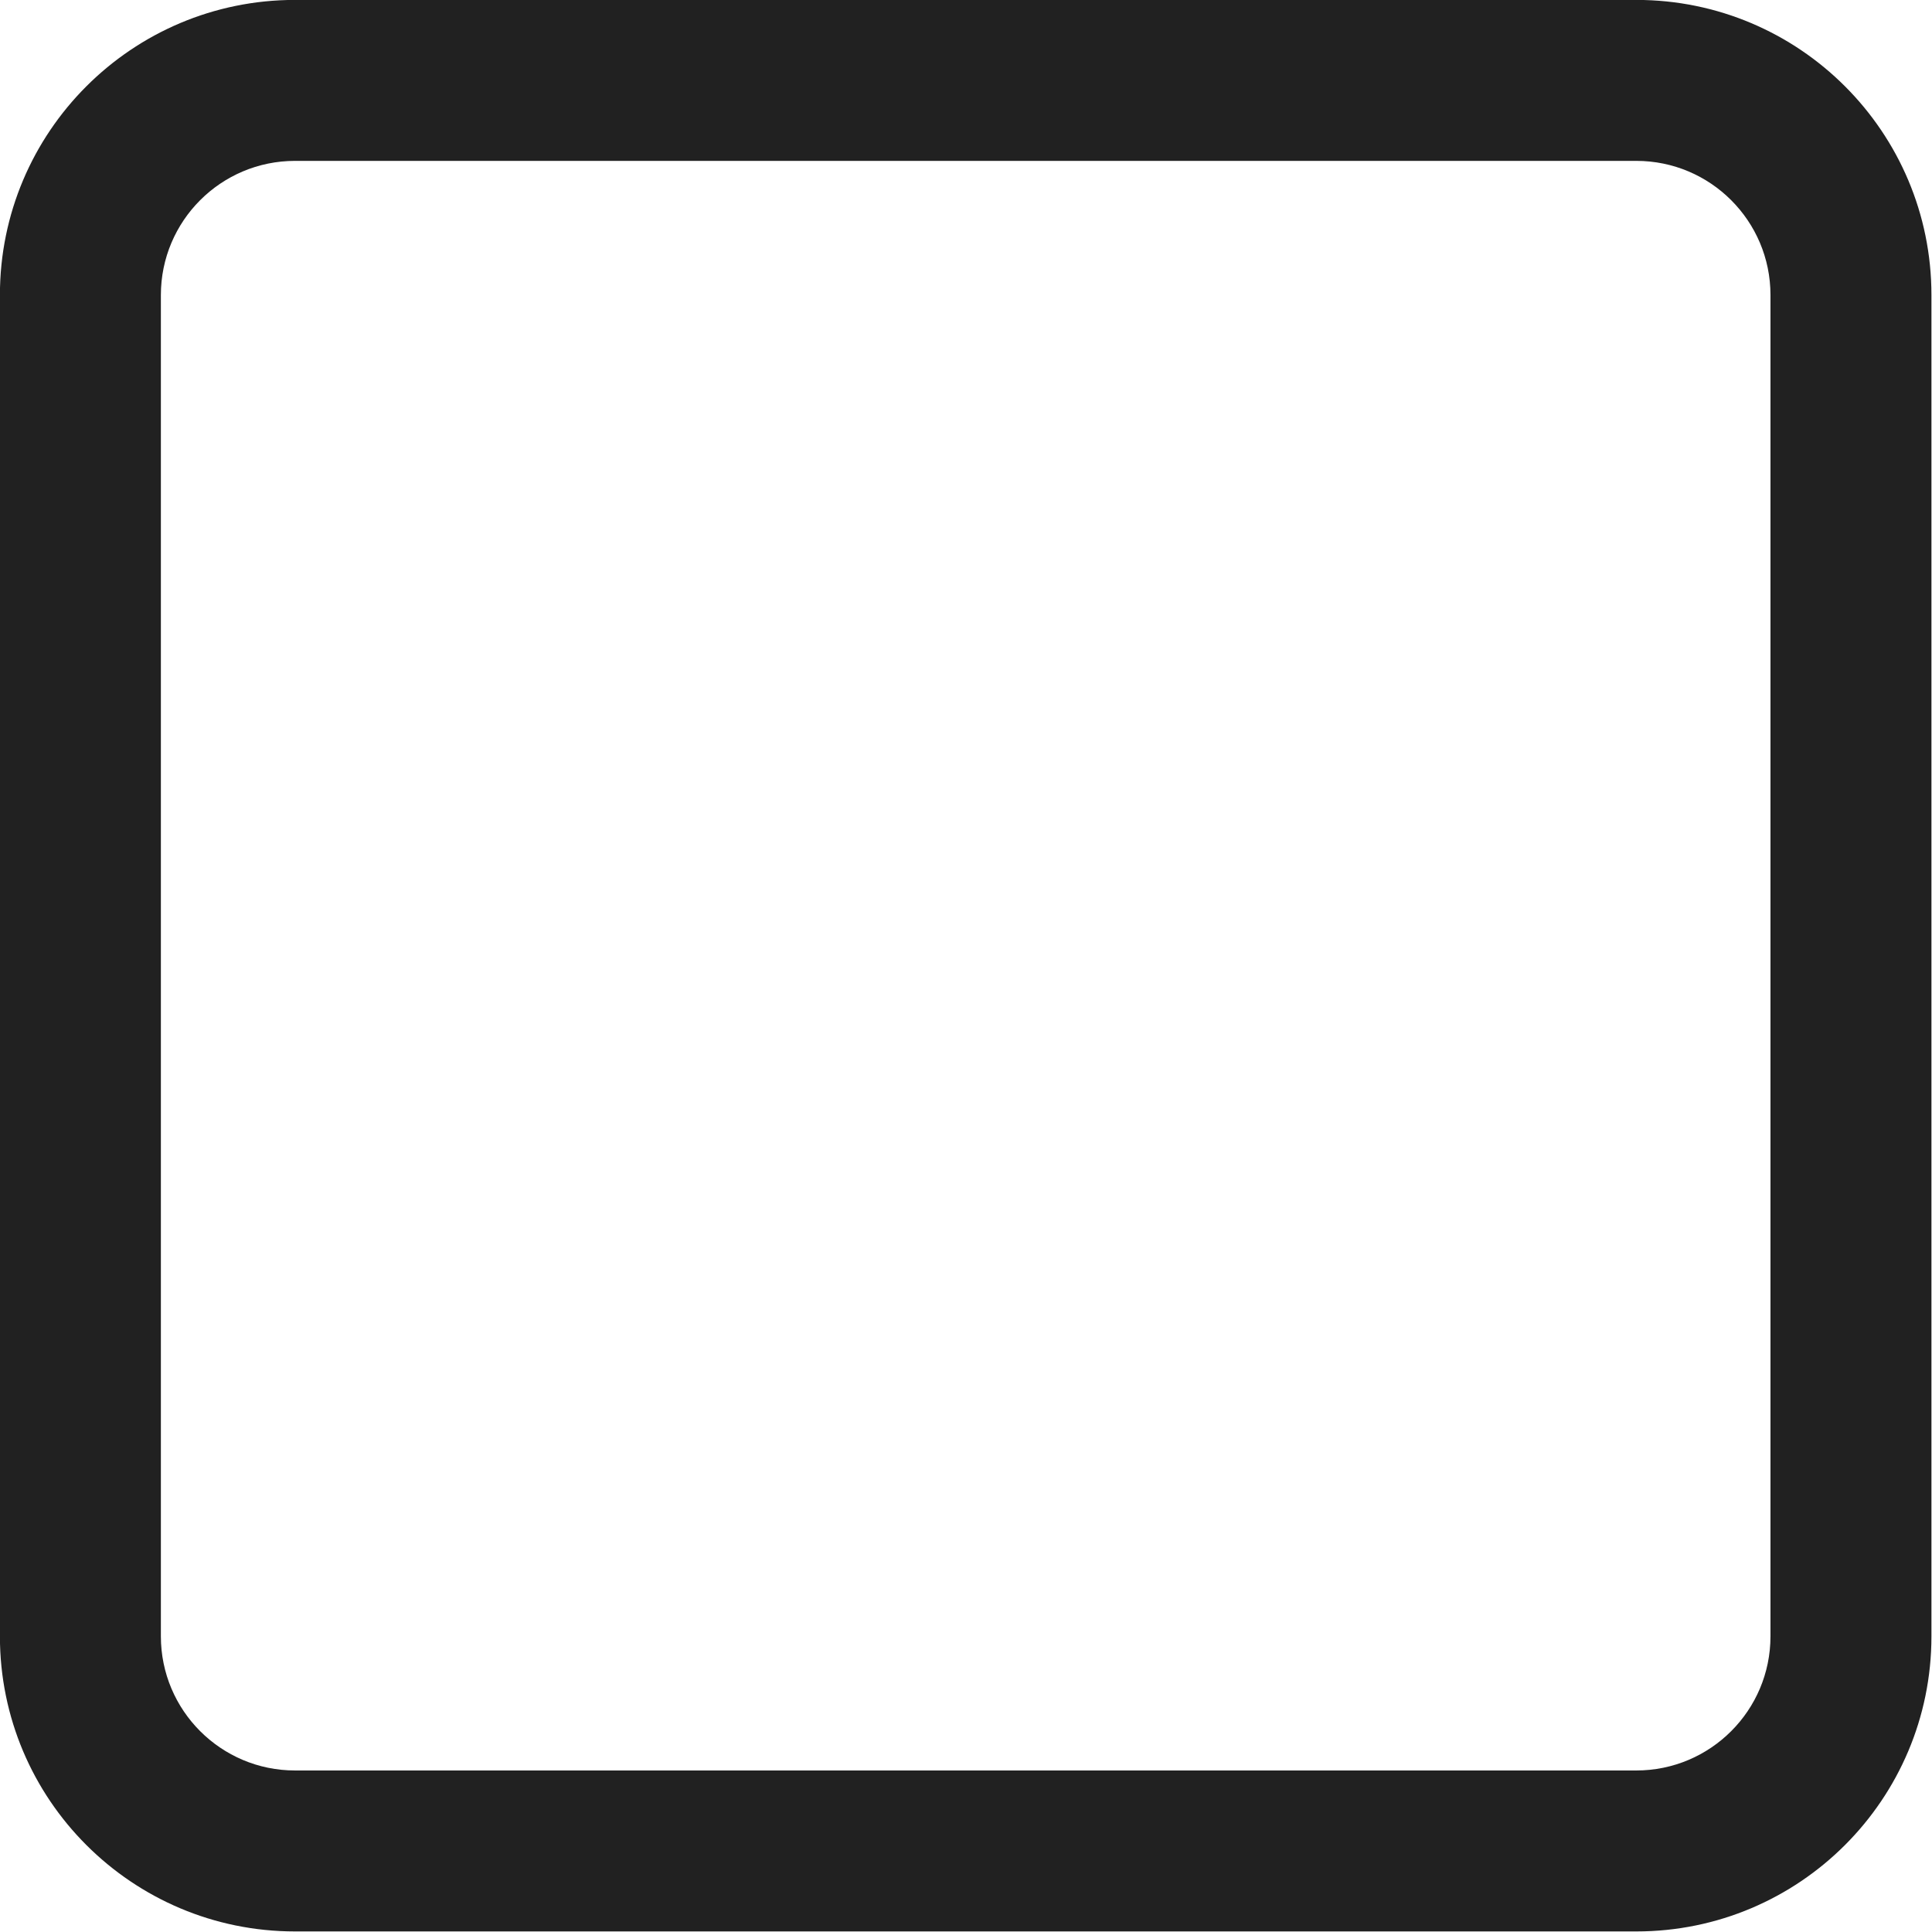 <?xml version="1.0" encoding="UTF-8" standalone="no"?>
<svg
   width="800px"
   height="800px"
   viewBox="0 0 24 24"
   version="1.1"
   id="svg9"
   sodipodi:docname="checkbox-checked-svgrepo-com2.svg"
   inkscape:version="1.1.2 (0a00cf5339, 2022-02-04)"
   xmlns:inkscape="http://www.inkscape.org/namespaces/inkscape"
   xmlns:sodipodi="http://sodipodi.sourceforge.net/DTD/sodipodi-0.dtd"
   xmlns="http://www.w3.org/2000/svg"
   xmlns:svg="http://www.w3.org/2000/svg"
   xmlns:rdf="http://www.w3.org/1999/02/22-rdf-syntax-ns#"
   xmlns:cc="http://creativecommons.org/ns#"
   xmlns:dc="http://purl.org/dc/elements/1.1/">
  <defs
     id="defs13" />
  <sodipodi:namedview
     id="namedview11"
     pagecolor="#ffffff"
     bordercolor="#666666"
     borderopacity="1.0"
     inkscape:pageshadow="2"
     inkscape:pageopacity="0.0"
     inkscape:pagecheckerboard="0"
     showgrid="false"
     inkscape:zoom="1.09125"
     inkscape:cx="400"
     inkscape:cy="400.45819"
     inkscape:window-width="2560"
     inkscape:window-height="1307"
     inkscape:window-x="1920"
     inkscape:window-y="32"
     inkscape:window-maximized="1"
     inkscape:current-layer="🔍-Product-Icons" />
  <!-- Uploaded to: SVG Repo, www.svgrepo.com, Generator: SVG Repo Mixer Tools -->
  <title
     id="title2">ic_fluent_checkbox_checked_24_regular</title>
  <desc
     id="desc4">Created with Sketch.</desc>
  <g
     id="🔍-Product-Icons"
     stroke="none"
     stroke-width="1"
     fill="none"
     fill-rule="evenodd"
     transform="matrix(1.333,0,0,1.333,-4,-4)">
    <path
       d="M 18.25,3 C 19.769,3 21,4.231 21,5.75 v 12.5 C 21,19.769 19.769,21 18.25,21 H 5.75 C 4.231,21 3,19.769 3,18.25 V 5.75 C 3,4.231 4.231,3 5.75,3 Z m 0,1.5 H 5.75 C 5.06,4.5 4.5,5.06 4.5,5.75 v 12.5 c 0,0.69 0.56,1.25 1.25,1.25 h 12.5 c 0.69,0 1.25,-0.56 1.25,-1.25 V 5.75 C 19.5,5.06 18.94,4.5 18.25,4.5 Z"
       id="🎨Color"
       style="fill:#212121;fill-rule:nonzero"
       sodipodi:nodetypes="ssssssssssssssssss" />
  </g>
</svg>
